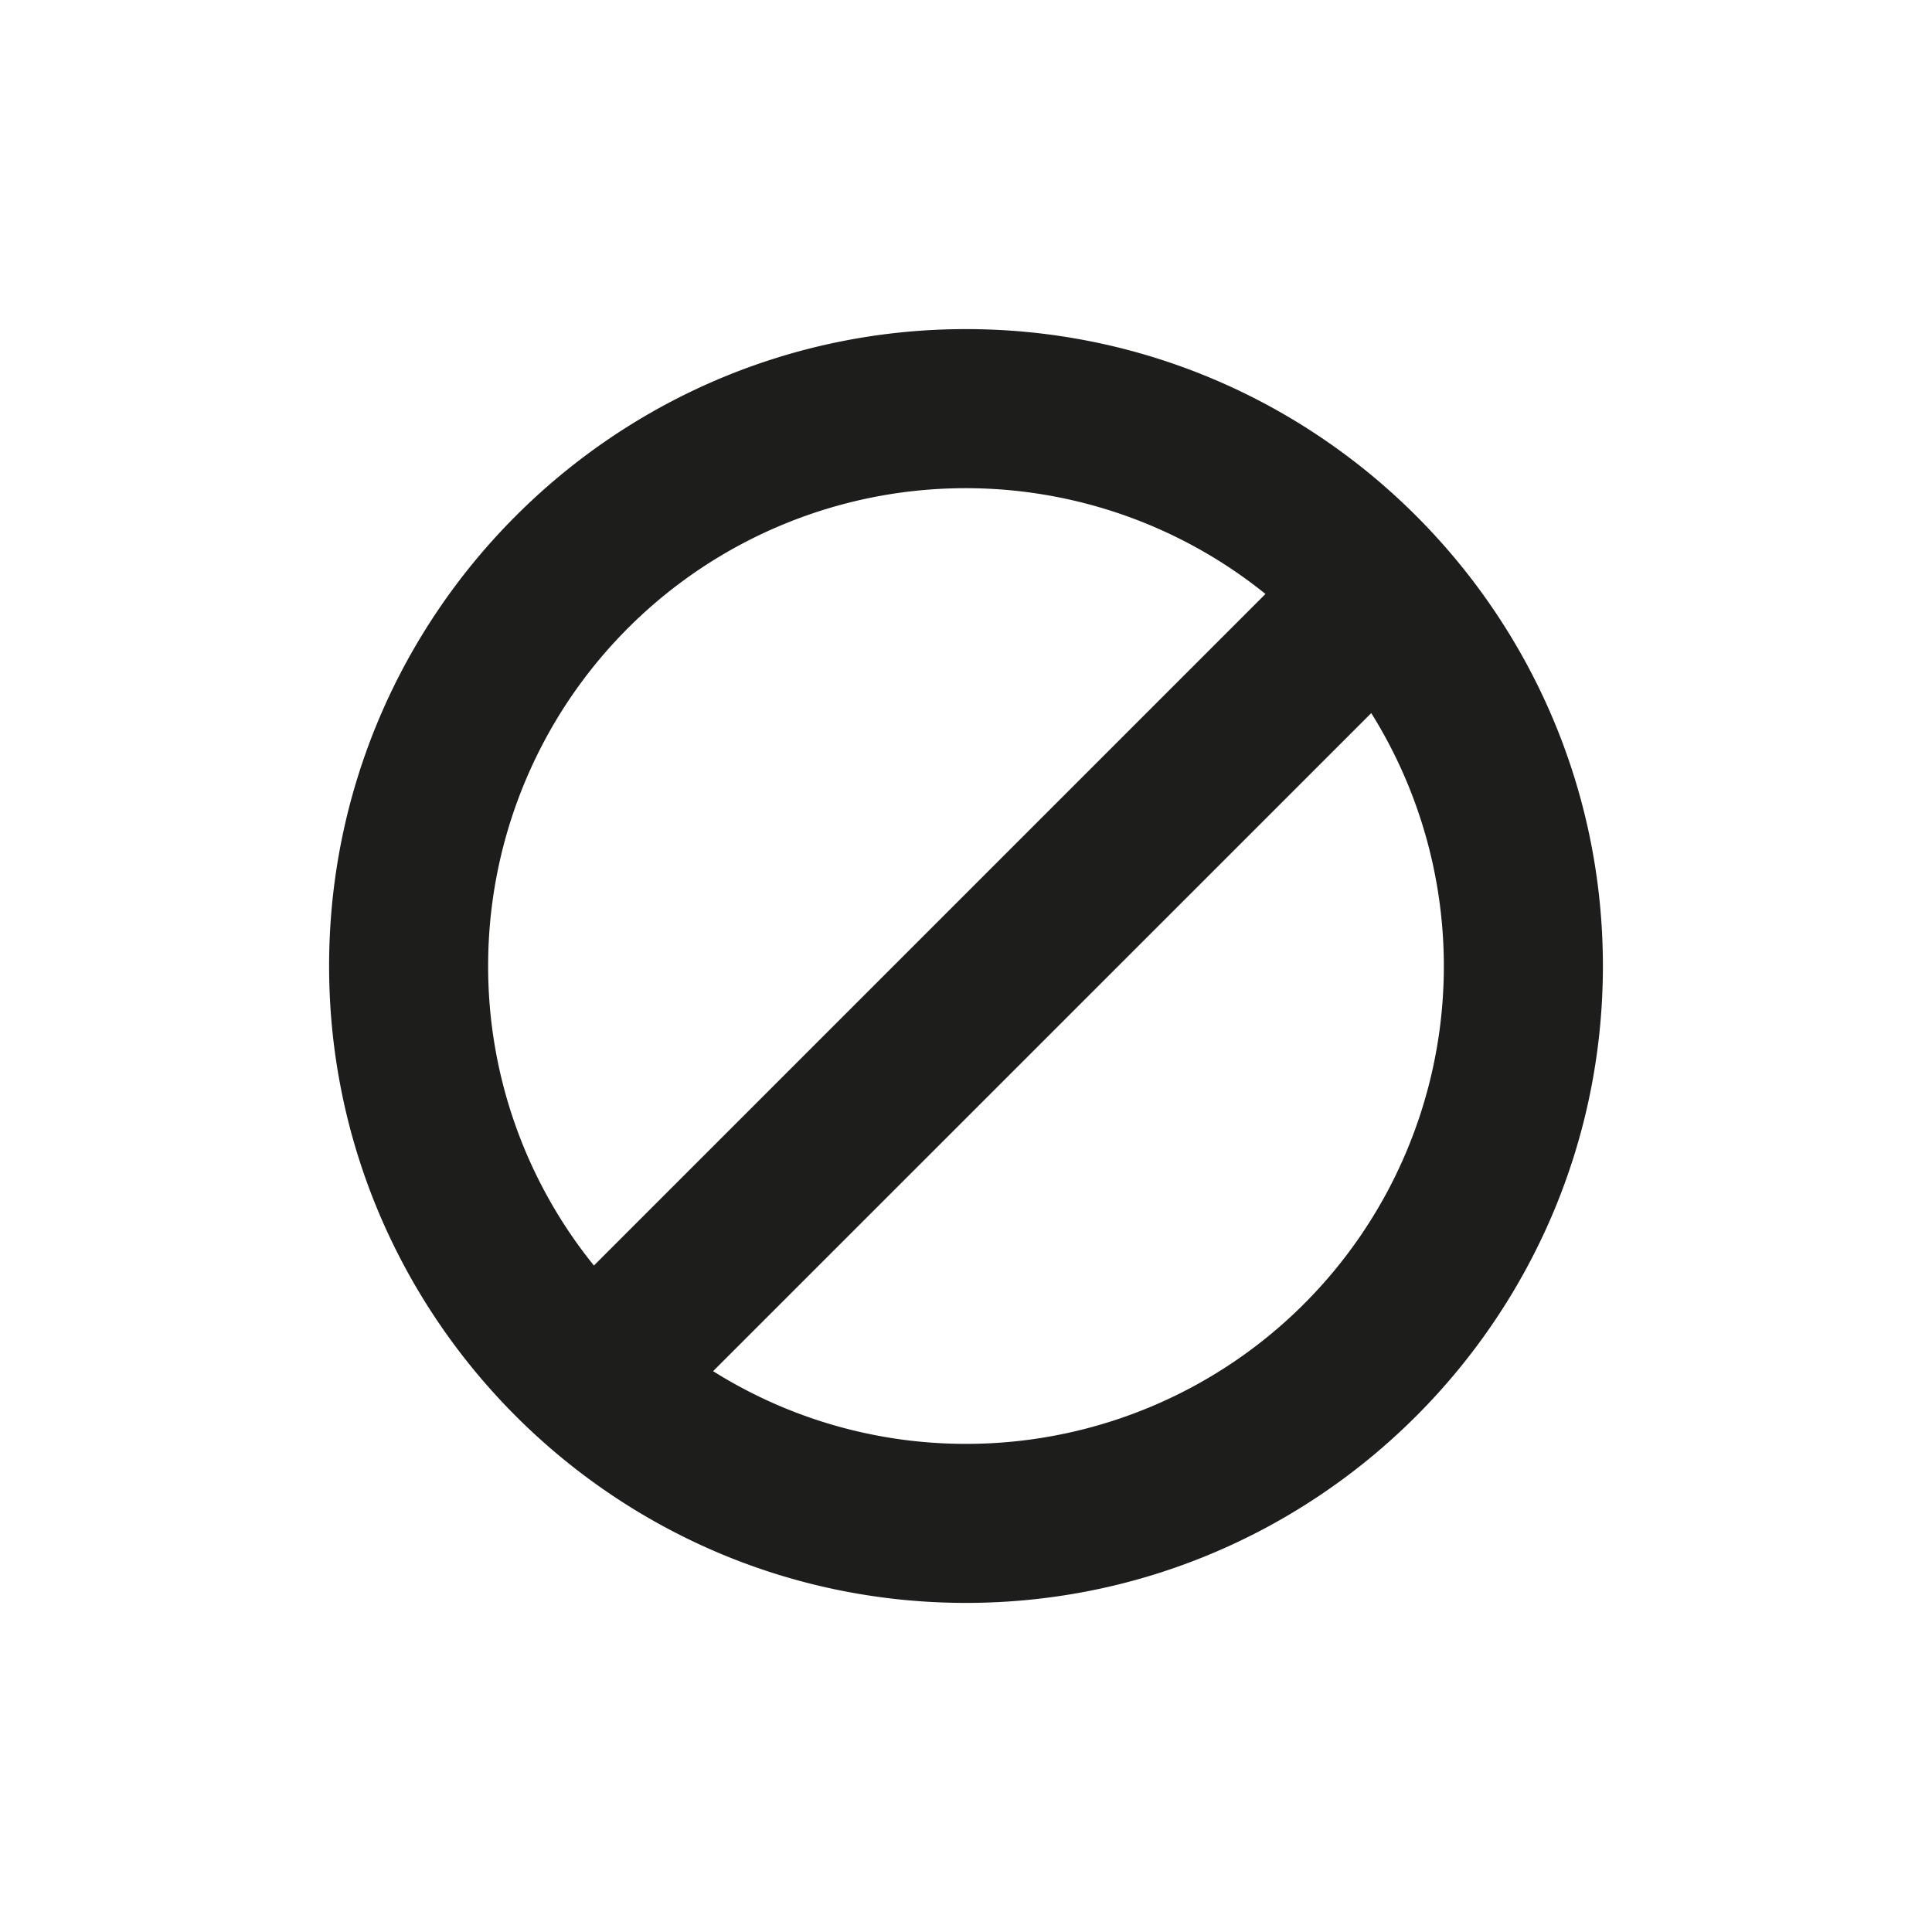 <svg id="Calque_1" data-name="Calque 1" xmlns="http://www.w3.org/2000/svg" viewBox="0 0 425.2 425.2"><defs><style>.cls-1{fill:#1d1e1b;}</style></defs><title>GRAVOSIGN_PICTO_38</title><path class="cls-1" d="M212.6,72.43c-77.29,0-140.17,62.88-140.17,140.17S135.31,352.77,212.6,352.77,352.77,289.89,352.77,212.6,289.89,72.43,212.6,72.43ZM107.43,212.6a105.11,105.11,0,0,1,171.08-81.88l-147.8,147.8A104.66,104.66,0,0,1,107.43,212.6ZM212.6,317.77a104.53,104.53,0,0,1-55.66-16L301.79,156.94A105.12,105.12,0,0,1,212.6,317.77Z"/></svg>